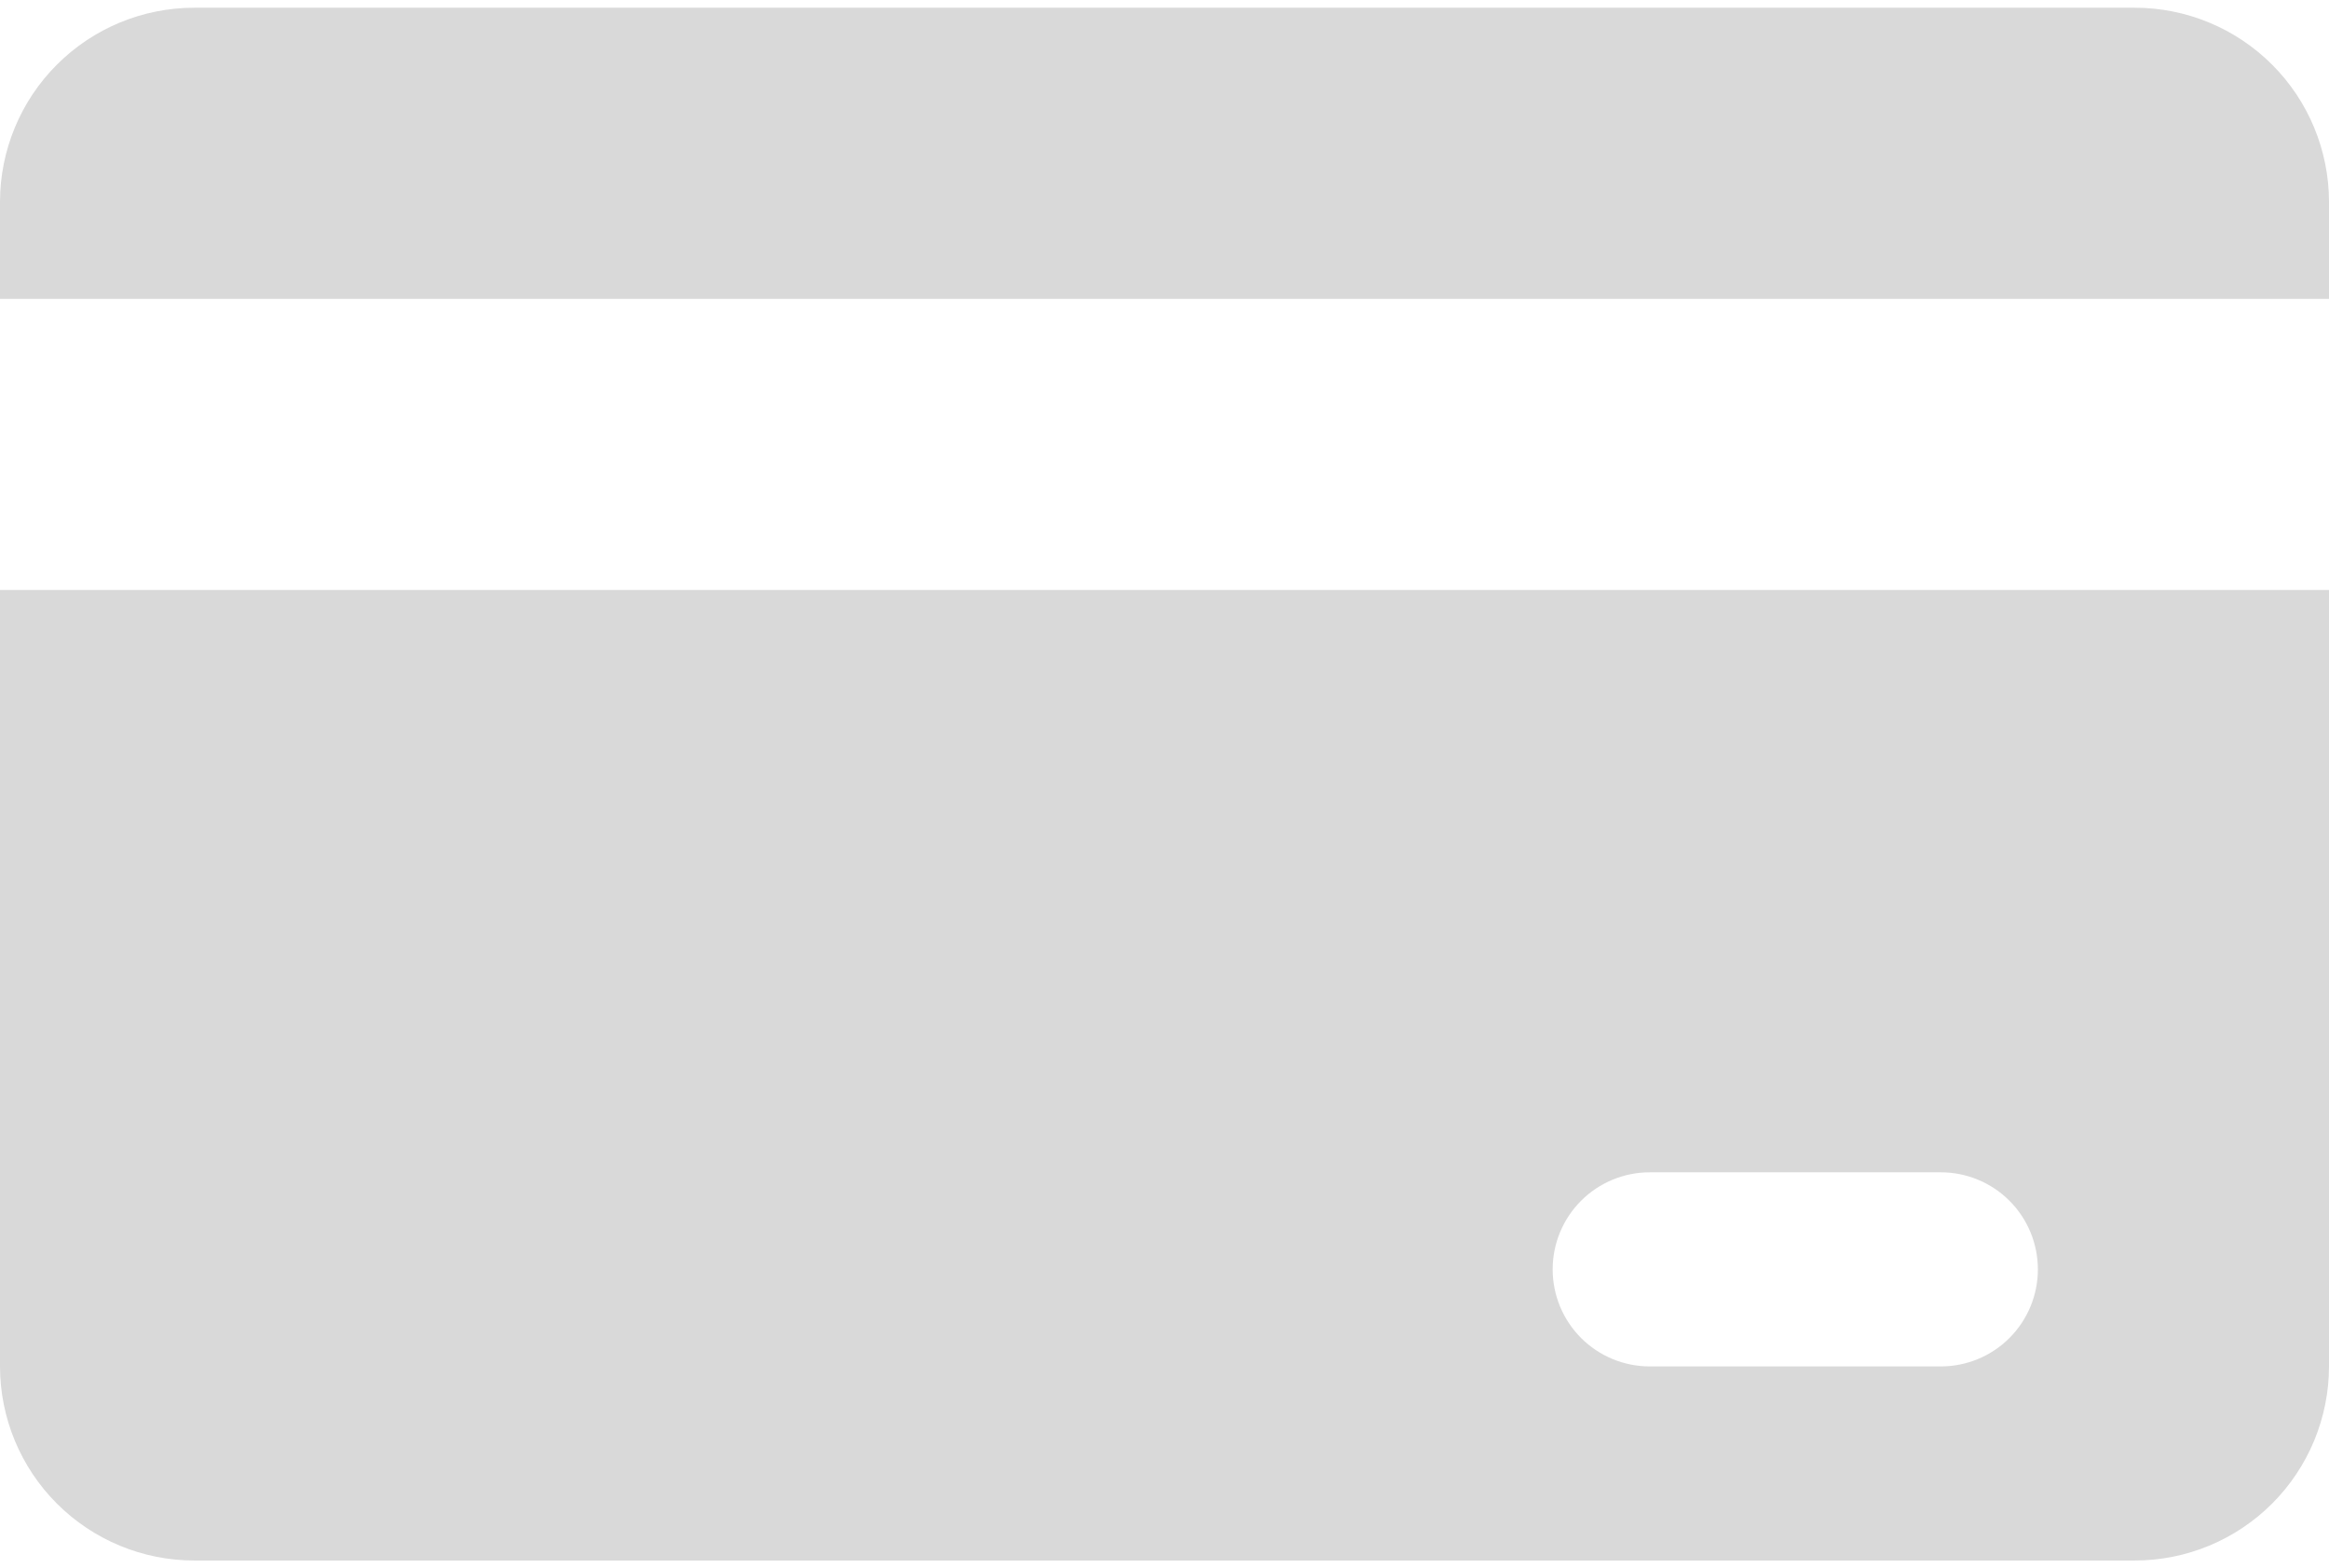 <svg width="251" height="169" viewBox="0 0 251 169" fill="none" xmlns="http://www.w3.org/2000/svg">
<path d="M230.083 0.833H20.917C15.371 0.839 10.054 3.044 6.132 6.966C2.211 10.887 0.006 16.204 0 21.75L0 32.208H251V21.75C250.994 16.204 248.789 10.887 244.868 6.966C240.946 3.044 235.629 0.839 230.083 0.833ZM0 147.25C0.006 152.796 2.211 158.113 6.132 162.034C10.054 165.956 15.371 168.161 20.917 168.167H230.083C235.629 168.161 240.946 165.956 244.868 162.034C248.789 158.113 250.994 152.796 251 147.25V63.583H0V147.25ZM177.792 126.333H209.167C211.94 126.333 214.601 127.435 216.562 129.397C218.523 131.358 219.625 134.018 219.625 136.792C219.625 139.565 218.523 142.226 216.562 144.187C214.601 146.148 211.94 147.25 209.167 147.25H177.792C175.018 147.25 172.358 146.148 170.396 144.187C168.435 142.226 167.333 139.565 167.333 136.792C167.333 134.018 168.435 131.358 170.396 129.397C172.358 127.435 175.018 126.333 177.792 126.333Z" fill="black" fill-opacity="0.15"/>
</svg>
